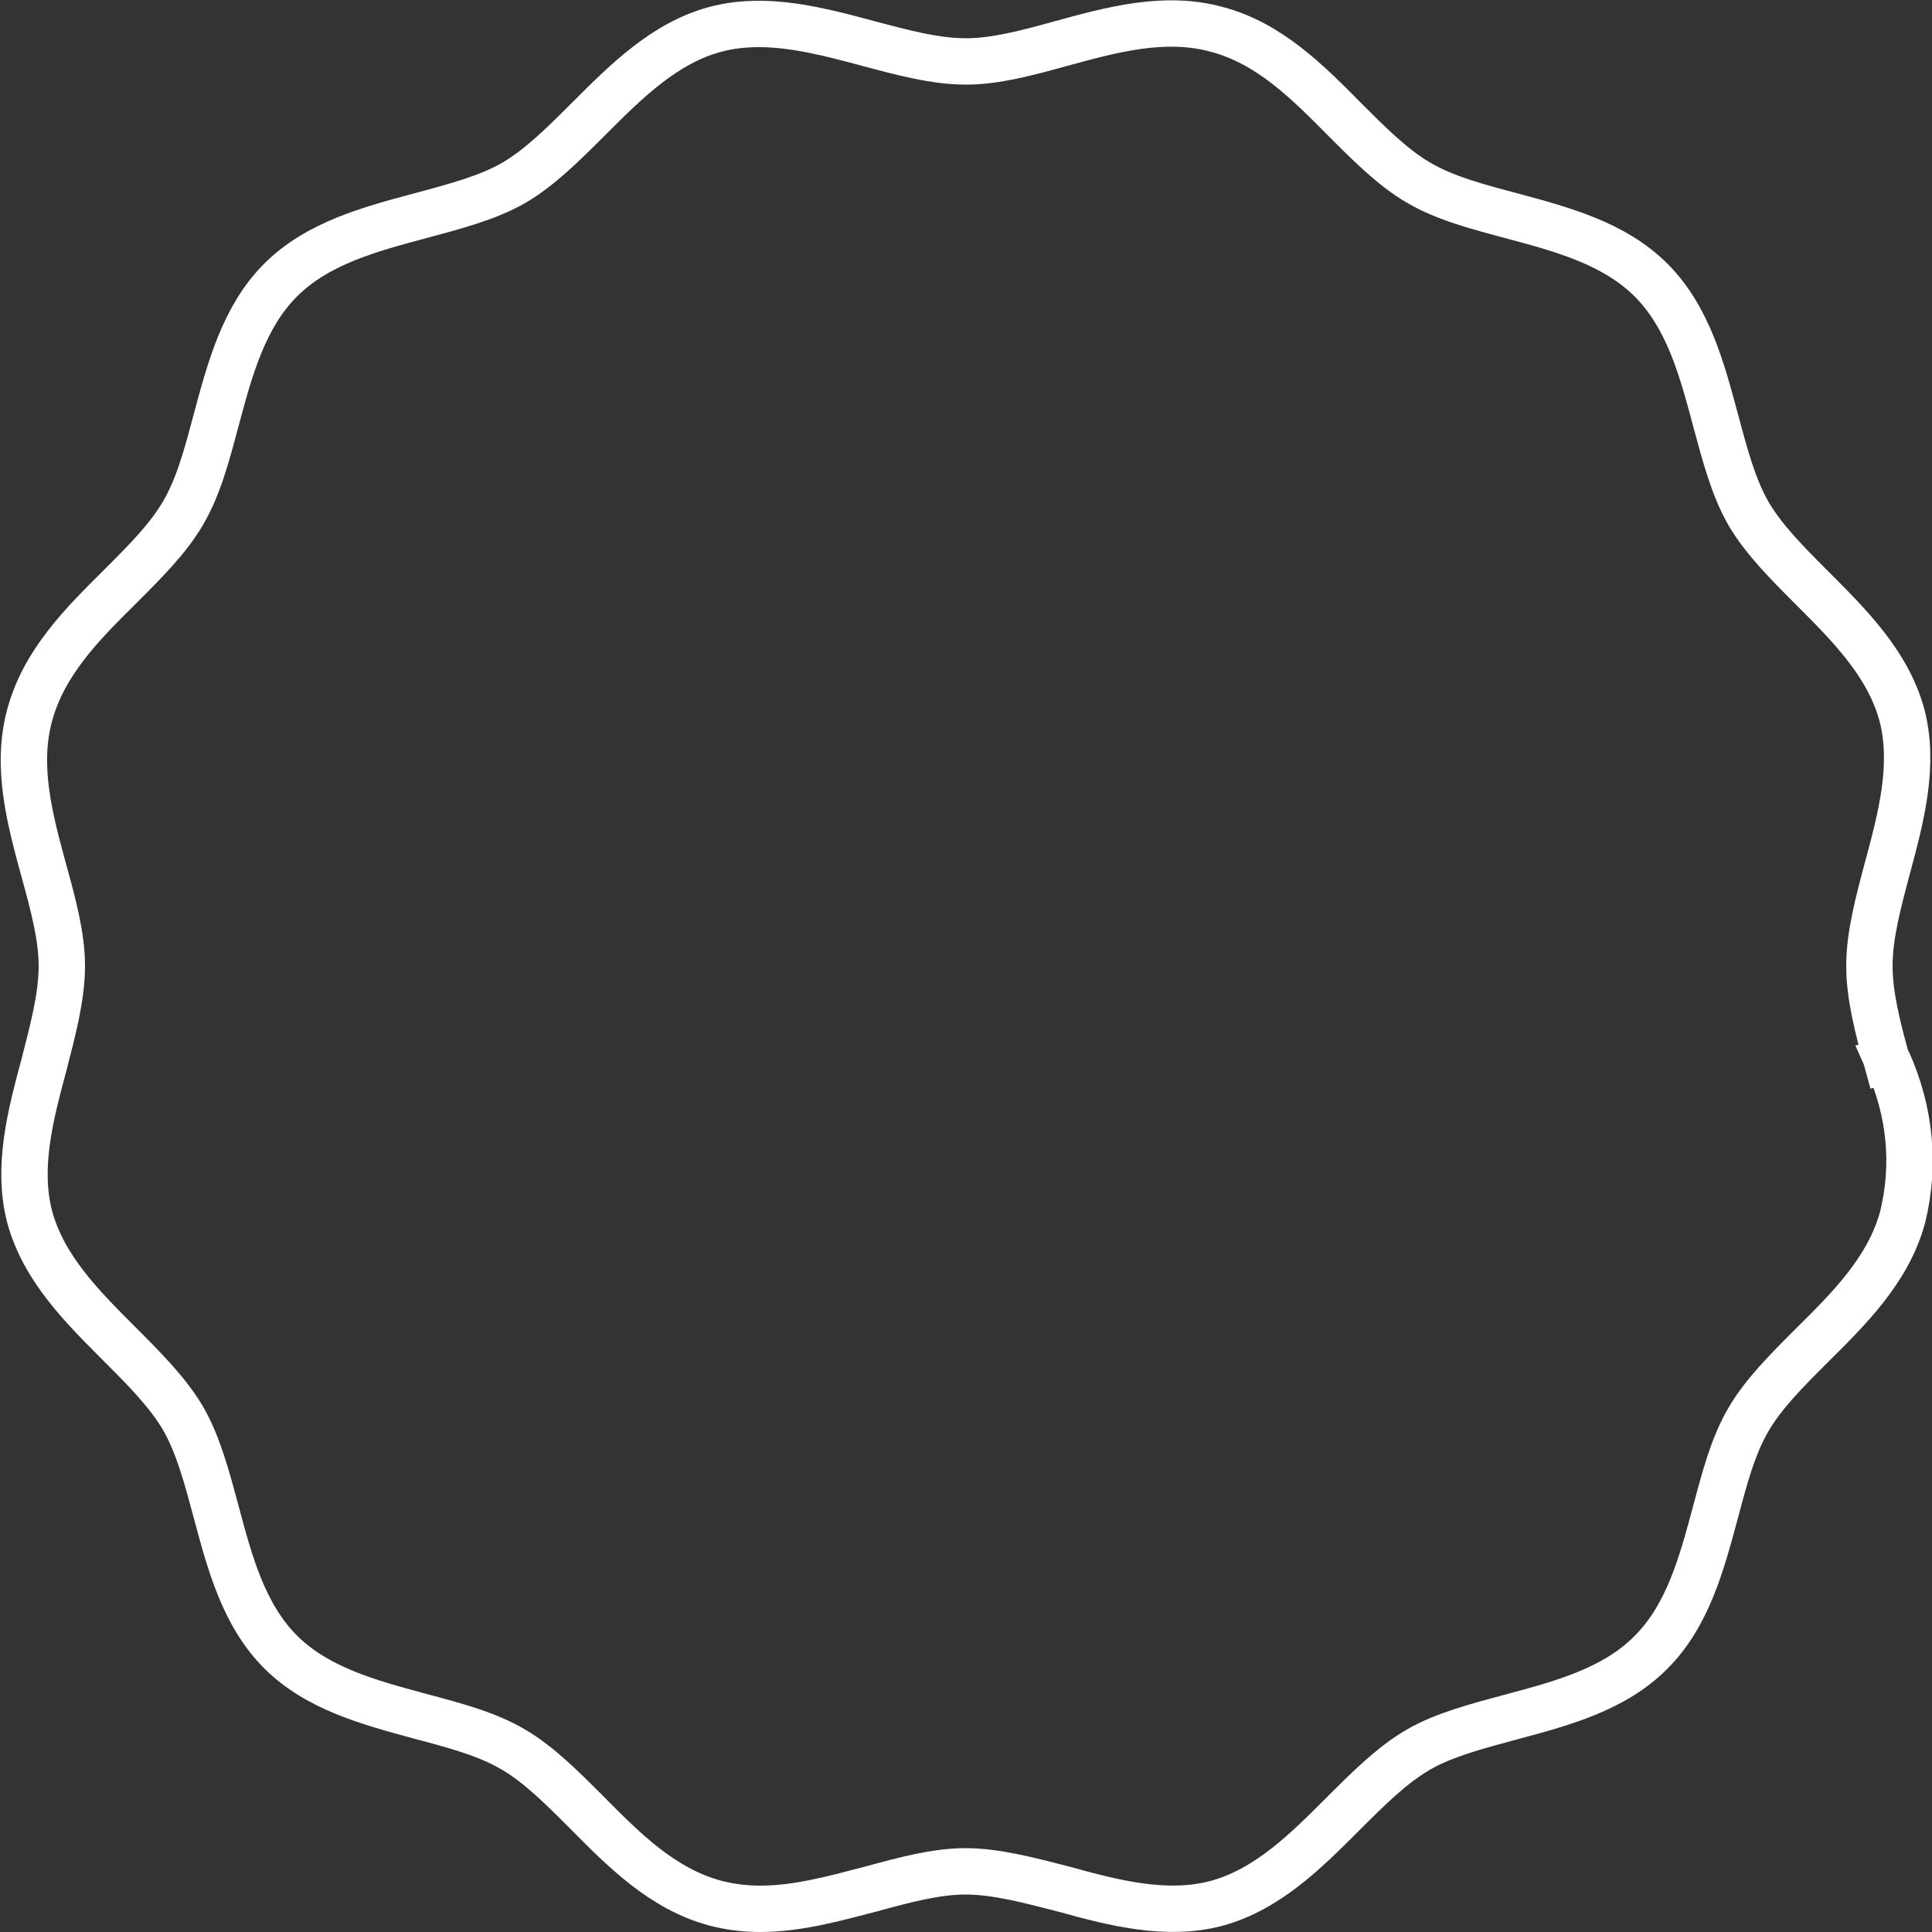<svg x="0px" y="0px" xmlns="http://www.w3.org/2000/svg" viewBox="0 0 500 500" style="stroke-width:12px;fill:transparent;stroke:#ffffff;">
			<rect x="0" y="0" width="500" height="500" fill="#333333" stroke="none"/>
			<path d="M488.5,274.5L488.5,274.5l1.8-0.5l-2,0.5c-2.4-8.7-4.5-16.9-4.5-24.5c0-8,2.3-16.5,4.7-25.5
			c3.5-13,7.1-26.5,3.7-39.5c-3.6-13.2-13.5-23.1-23.1-32.7c-6.5-6.5-12.6-12.6-16.6-19.4c-3.9-6.8-6.1-15.2-8.5-24.1
			c-3.5-13.1-7.1-26.7-16.7-36.3c-9.5-9.5-22.9-13.1-35.9-16.6c-9-2.4-17.5-4.6-24.4-8.7c-6.5-3.8-12.5-9.8-18.9-16.2
			c-9.7-9.8-19.6-19.8-33.2-23.4c-13.5-3.7-27.3,0.1-40.4,3.7c-8.7,2.4-16.9,4.6-24.5,4.6c-8,0-16.5-2.3-25.5-4.7
			c-9.3-2.5-18.8-5-28.1-5c-3.8,0-7.6,0.4-11.3,1.4C172,11.1,162,21.1,152.4,30.7c-6.5,6.5-12.6,12.6-19.4,16.6
			c-6.8,3.9-15.2,6.1-24.1,8.5c-13.1,3.5-26.7,7.1-36.3,16.7c-9.5,9.5-13.1,23-16.6,36c-2.4,9-4.6,17.5-8.7,24.4
			c-3.8,6.5-9.8,12.5-16.2,18.9c-9.8,9.7-19.7,19.6-23.4,33.2c-3.7,13.5,0.1,27.3,3.7,40.5c2.4,8.7,4.6,16.9,4.6,24.5
			c0,8-2.3,16.5-4.6,25.5c-3.5,13-7.1,26.6-3.7,39.5c3.6,13.2,13.5,23.1,23.1,32.7c6.5,6.5,12.6,12.6,16.6,19.4
			c3.9,6.8,6.1,15.1,8.5,24c3.5,13.1,7.1,26.8,16.7,36.4c9.5,9.5,23,13.1,35.9,16.6c9,2.4,17.5,4.6,24.4,8.7
			c6.5,3.8,12.5,9.8,18.9,16.2c9.7,9.8,19.6,19.8,33.2,23.5c3.8,1,7.6,1.5,11.8,1.5c9.6,0,19.3-2.7,28.5-5.1c8.8-2.4,17-4.6,24.5-4.6
			c8,0,16.5,2.3,25.5,4.6c13,3.6,26.6,7.1,39.5,3.7c13.2-3.6,23.1-13.5,32.7-23.1c6.5-6.5,12.6-12.6,19.4-16.6
			c6.7-3.9,15.1-6.1,24-8.5c13.1-3.5,26.8-7.1,36.4-16.8c9.5-9.5,13.1-23,16.6-36c2.4-9,4.6-17.5,8.7-24.4c3.8-6.5,9.8-12.5,16.2-18.9
			c9.8-9.7,19.9-19.7,23.6-33.3C495.7,301.4,494.4,287.7,488.5,274.5z"></path>
		</svg>